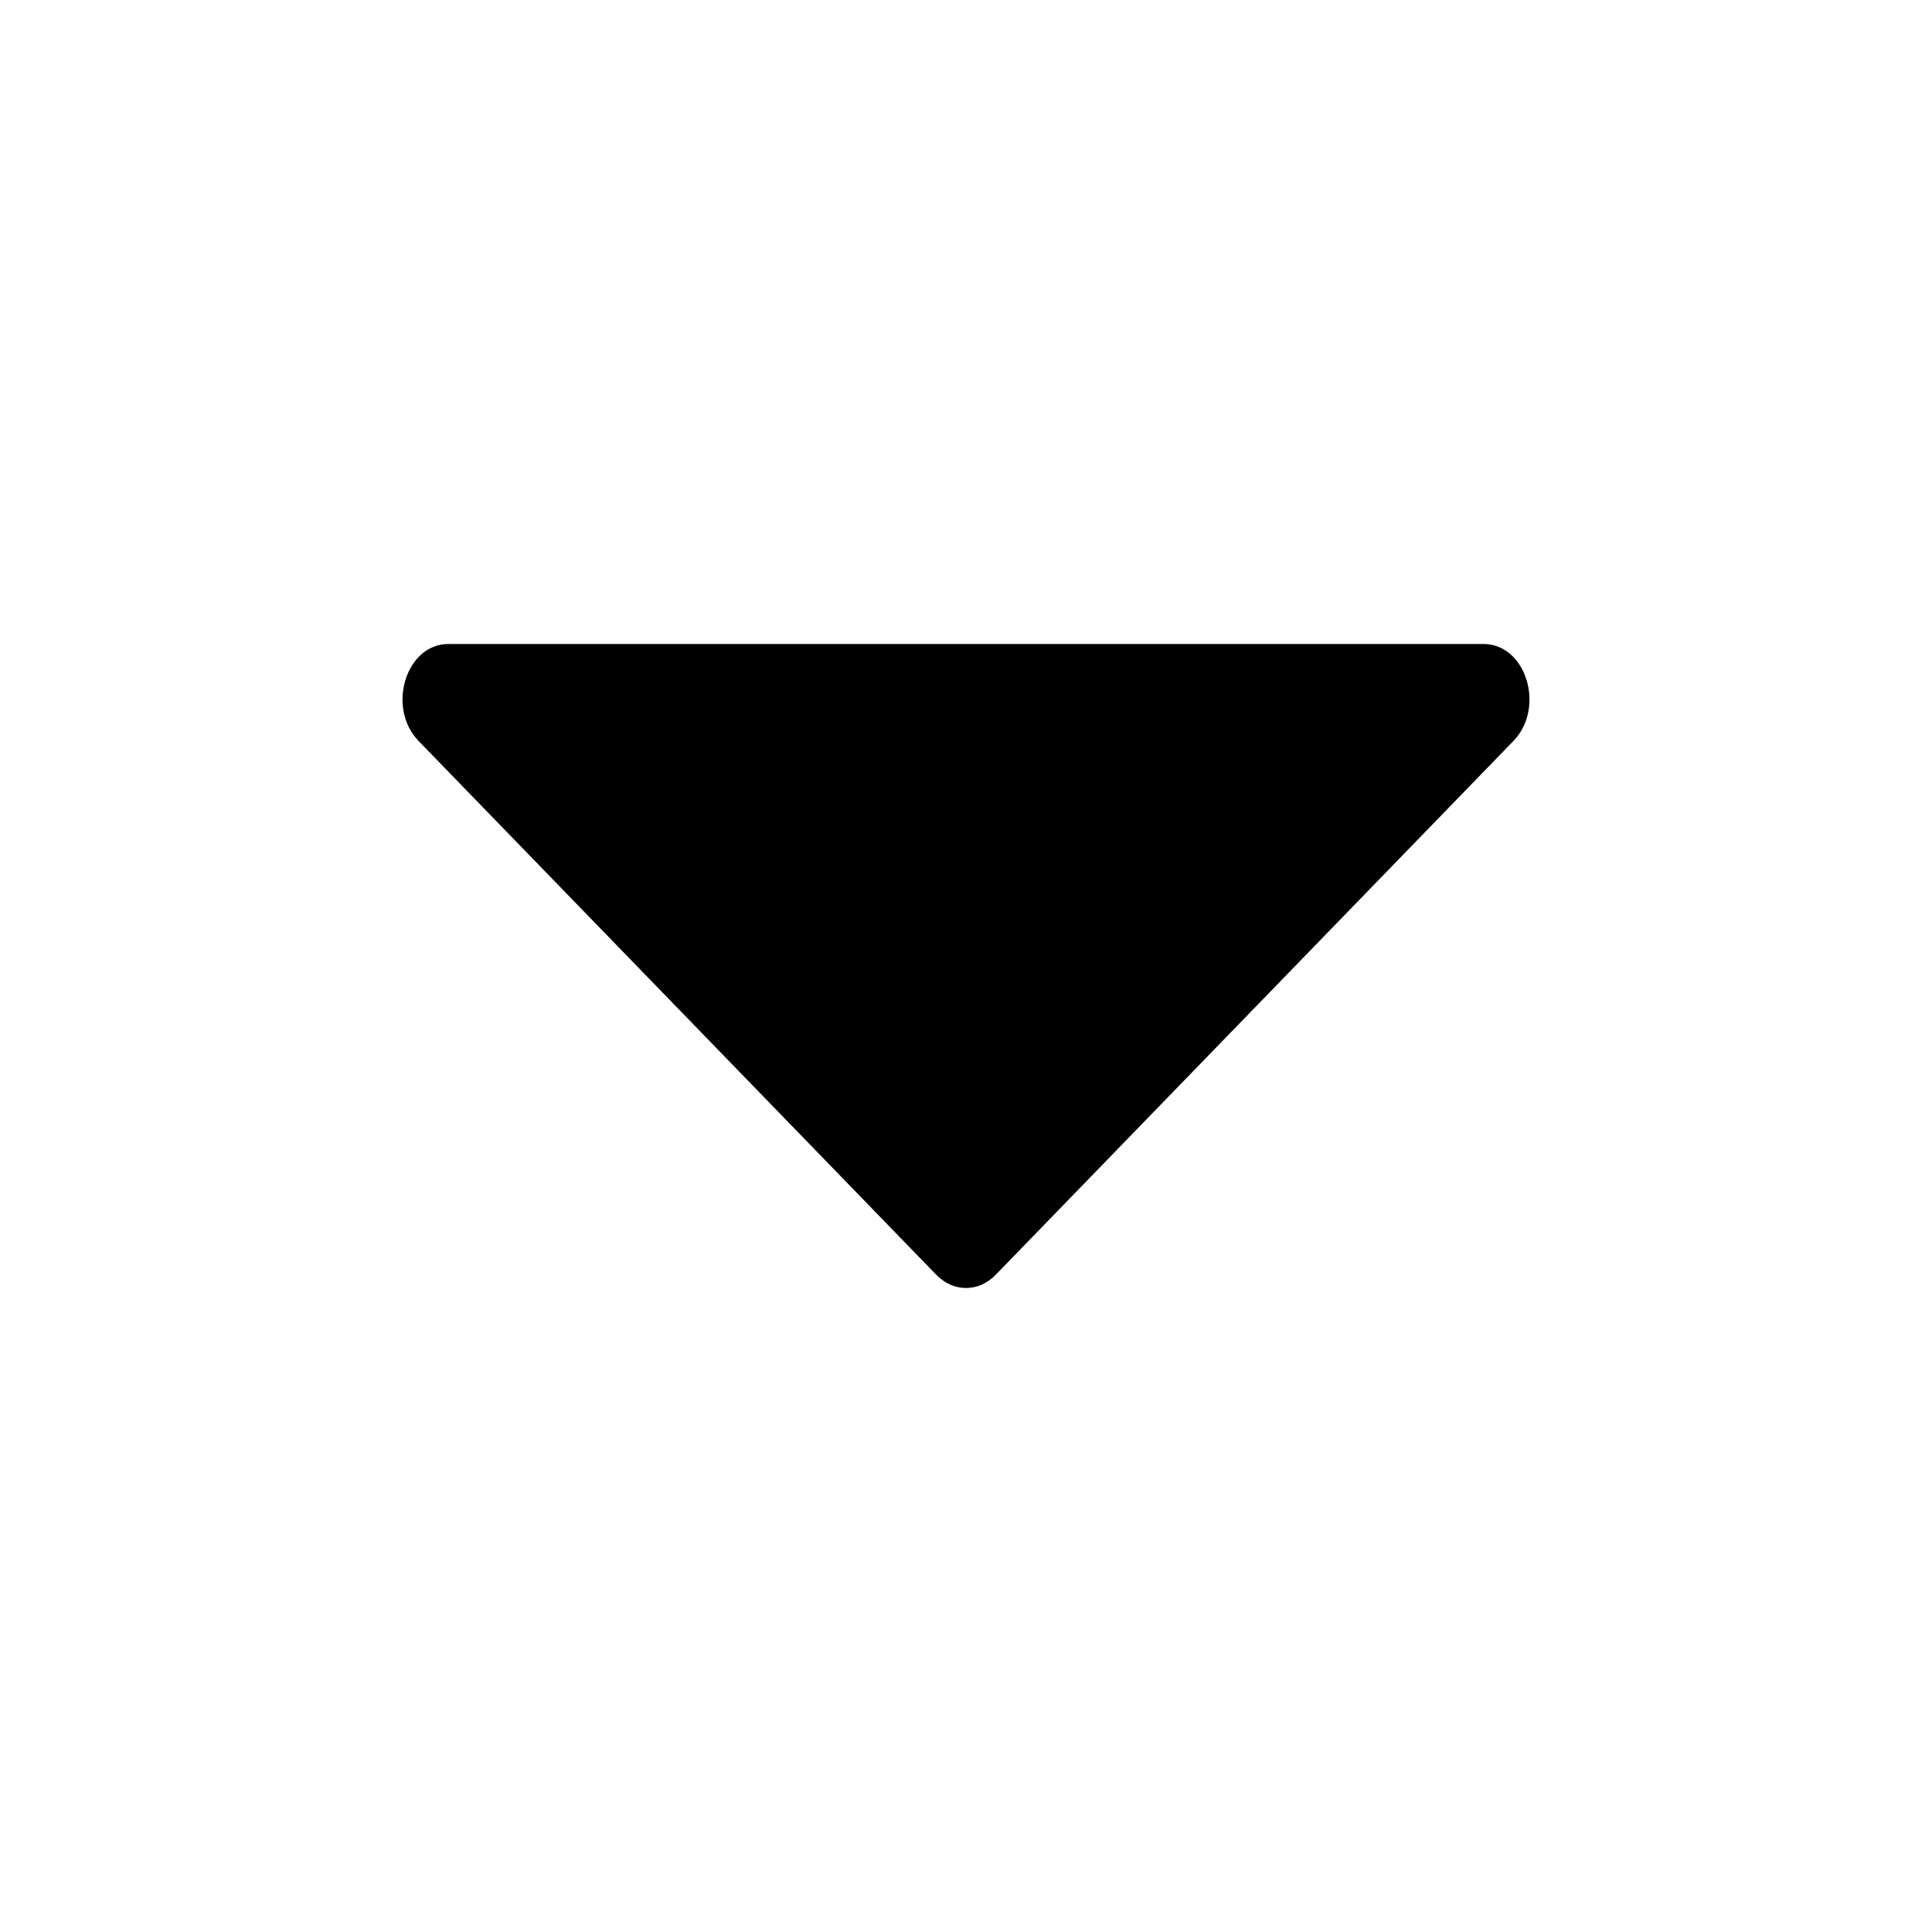 <svg xmlns="http://www.w3.org/2000/svg" width="3em" height="3em" viewBox="0 0 24 24"><path fill="currentColor" d="m12.37 15.835l6.43-6.63C19.201 8.79 18.958 8 18.43 8H5.57c-.528 0-.771.79-.37 1.205l6.43 6.63c.213.22.527.22.74 0"/></svg>